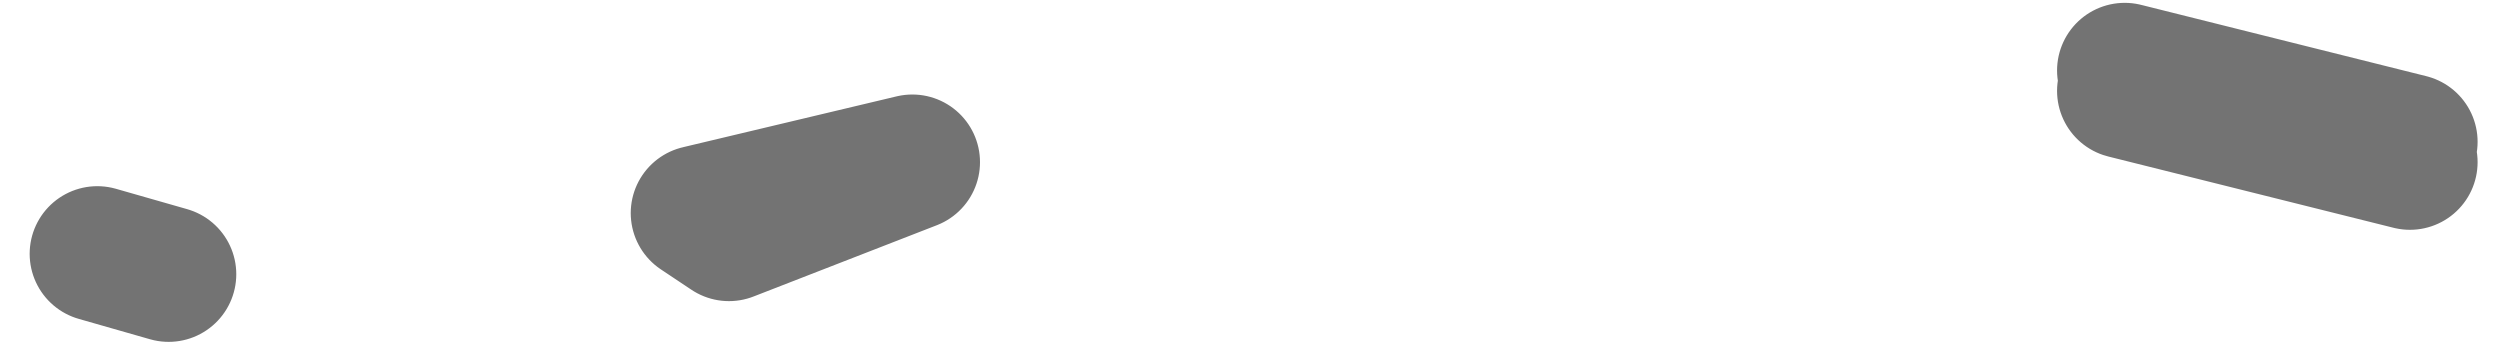<svg width="51" height="7" viewBox="0 0 51 7" fill="none" xmlns="http://www.w3.org/2000/svg">
<path d="M49.163 2.893L43.344 1.438M14.871 4.763L18.612 3.308L14.247 4.347L14.871 4.763ZM1.985 5.178L3.44 5.594L1.985 5.178ZM43.344 1.854L46.669 2.269L49.163 3.308L43.344 1.854Z" stroke="#737373" stroke-width="2.76" stroke-linecap="round" stroke-linejoin="round"/>
</svg>
